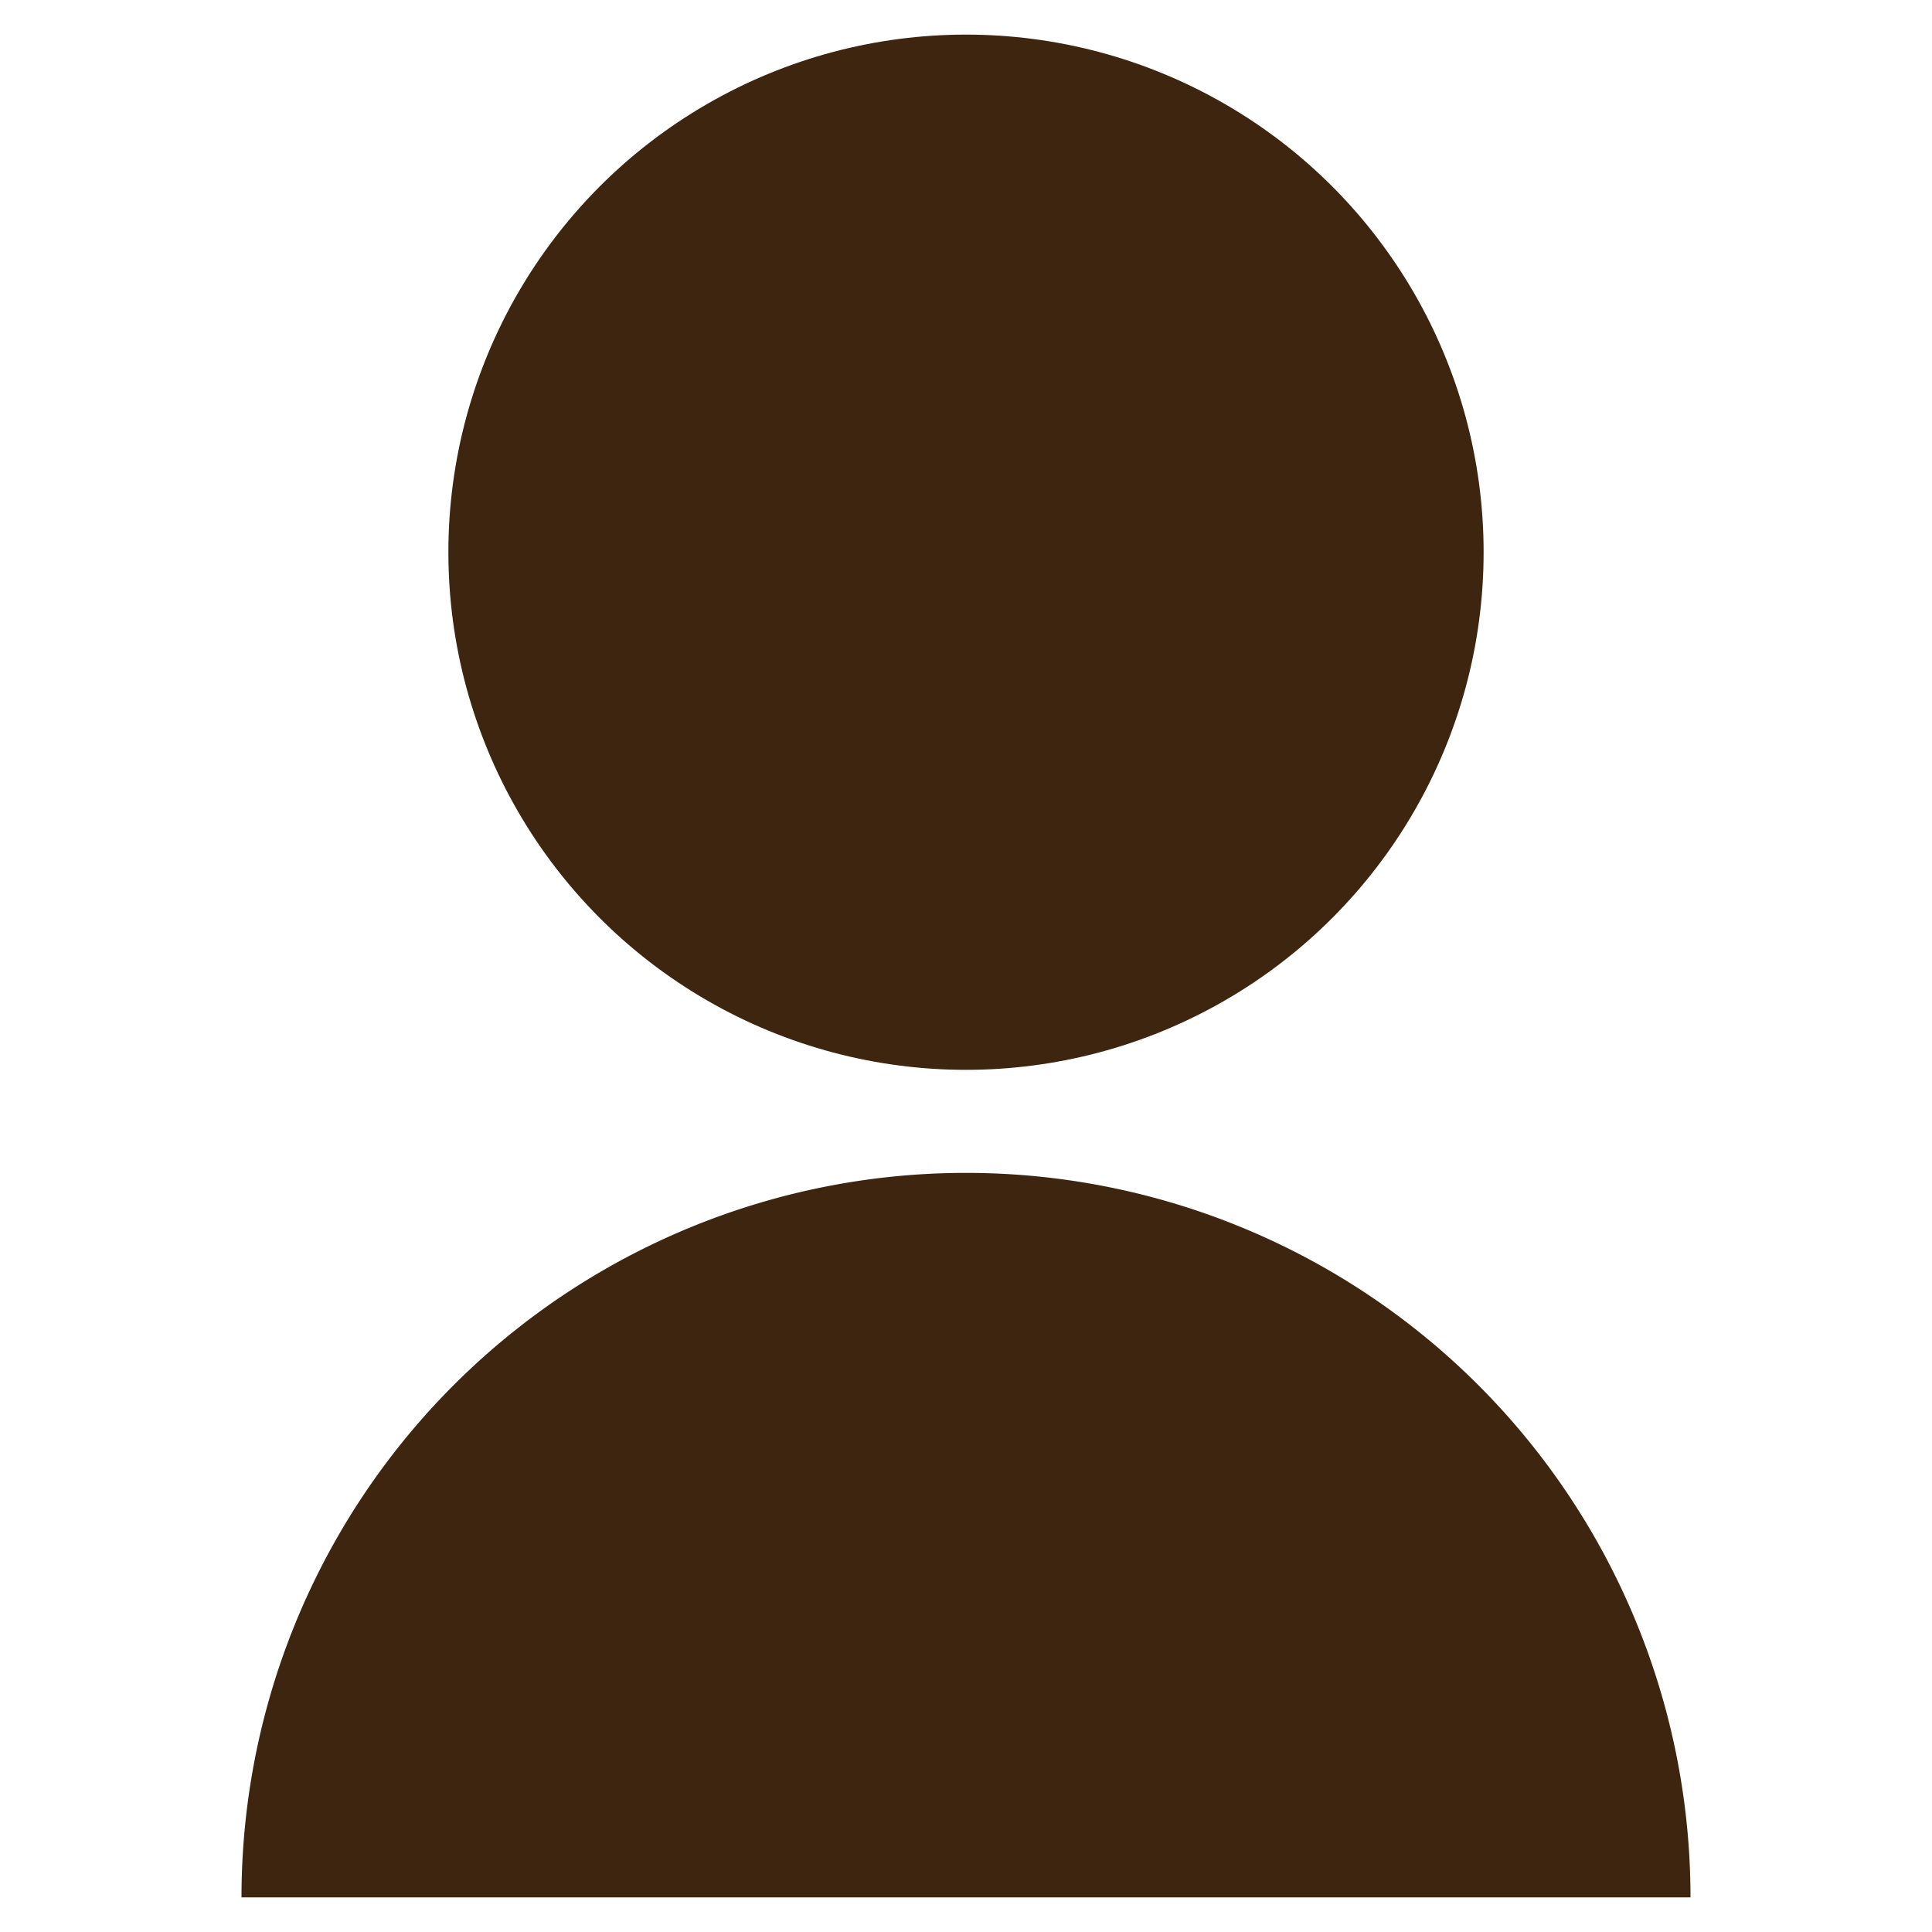 <svg id="圖層_1" data-name="圖層 1" xmlns="http://www.w3.org/2000/svg" viewBox="0 0 24 24"><defs><style>.cls-1{fill:#3d250f;}</style></defs><circle class="cls-1" cx="12" cy="6.86" r="6.43"/><path class="cls-1" d="M12,14.57a9,9,0,0,0-9,9H21A9,9,0,0,0,12,14.57Z"/></svg>